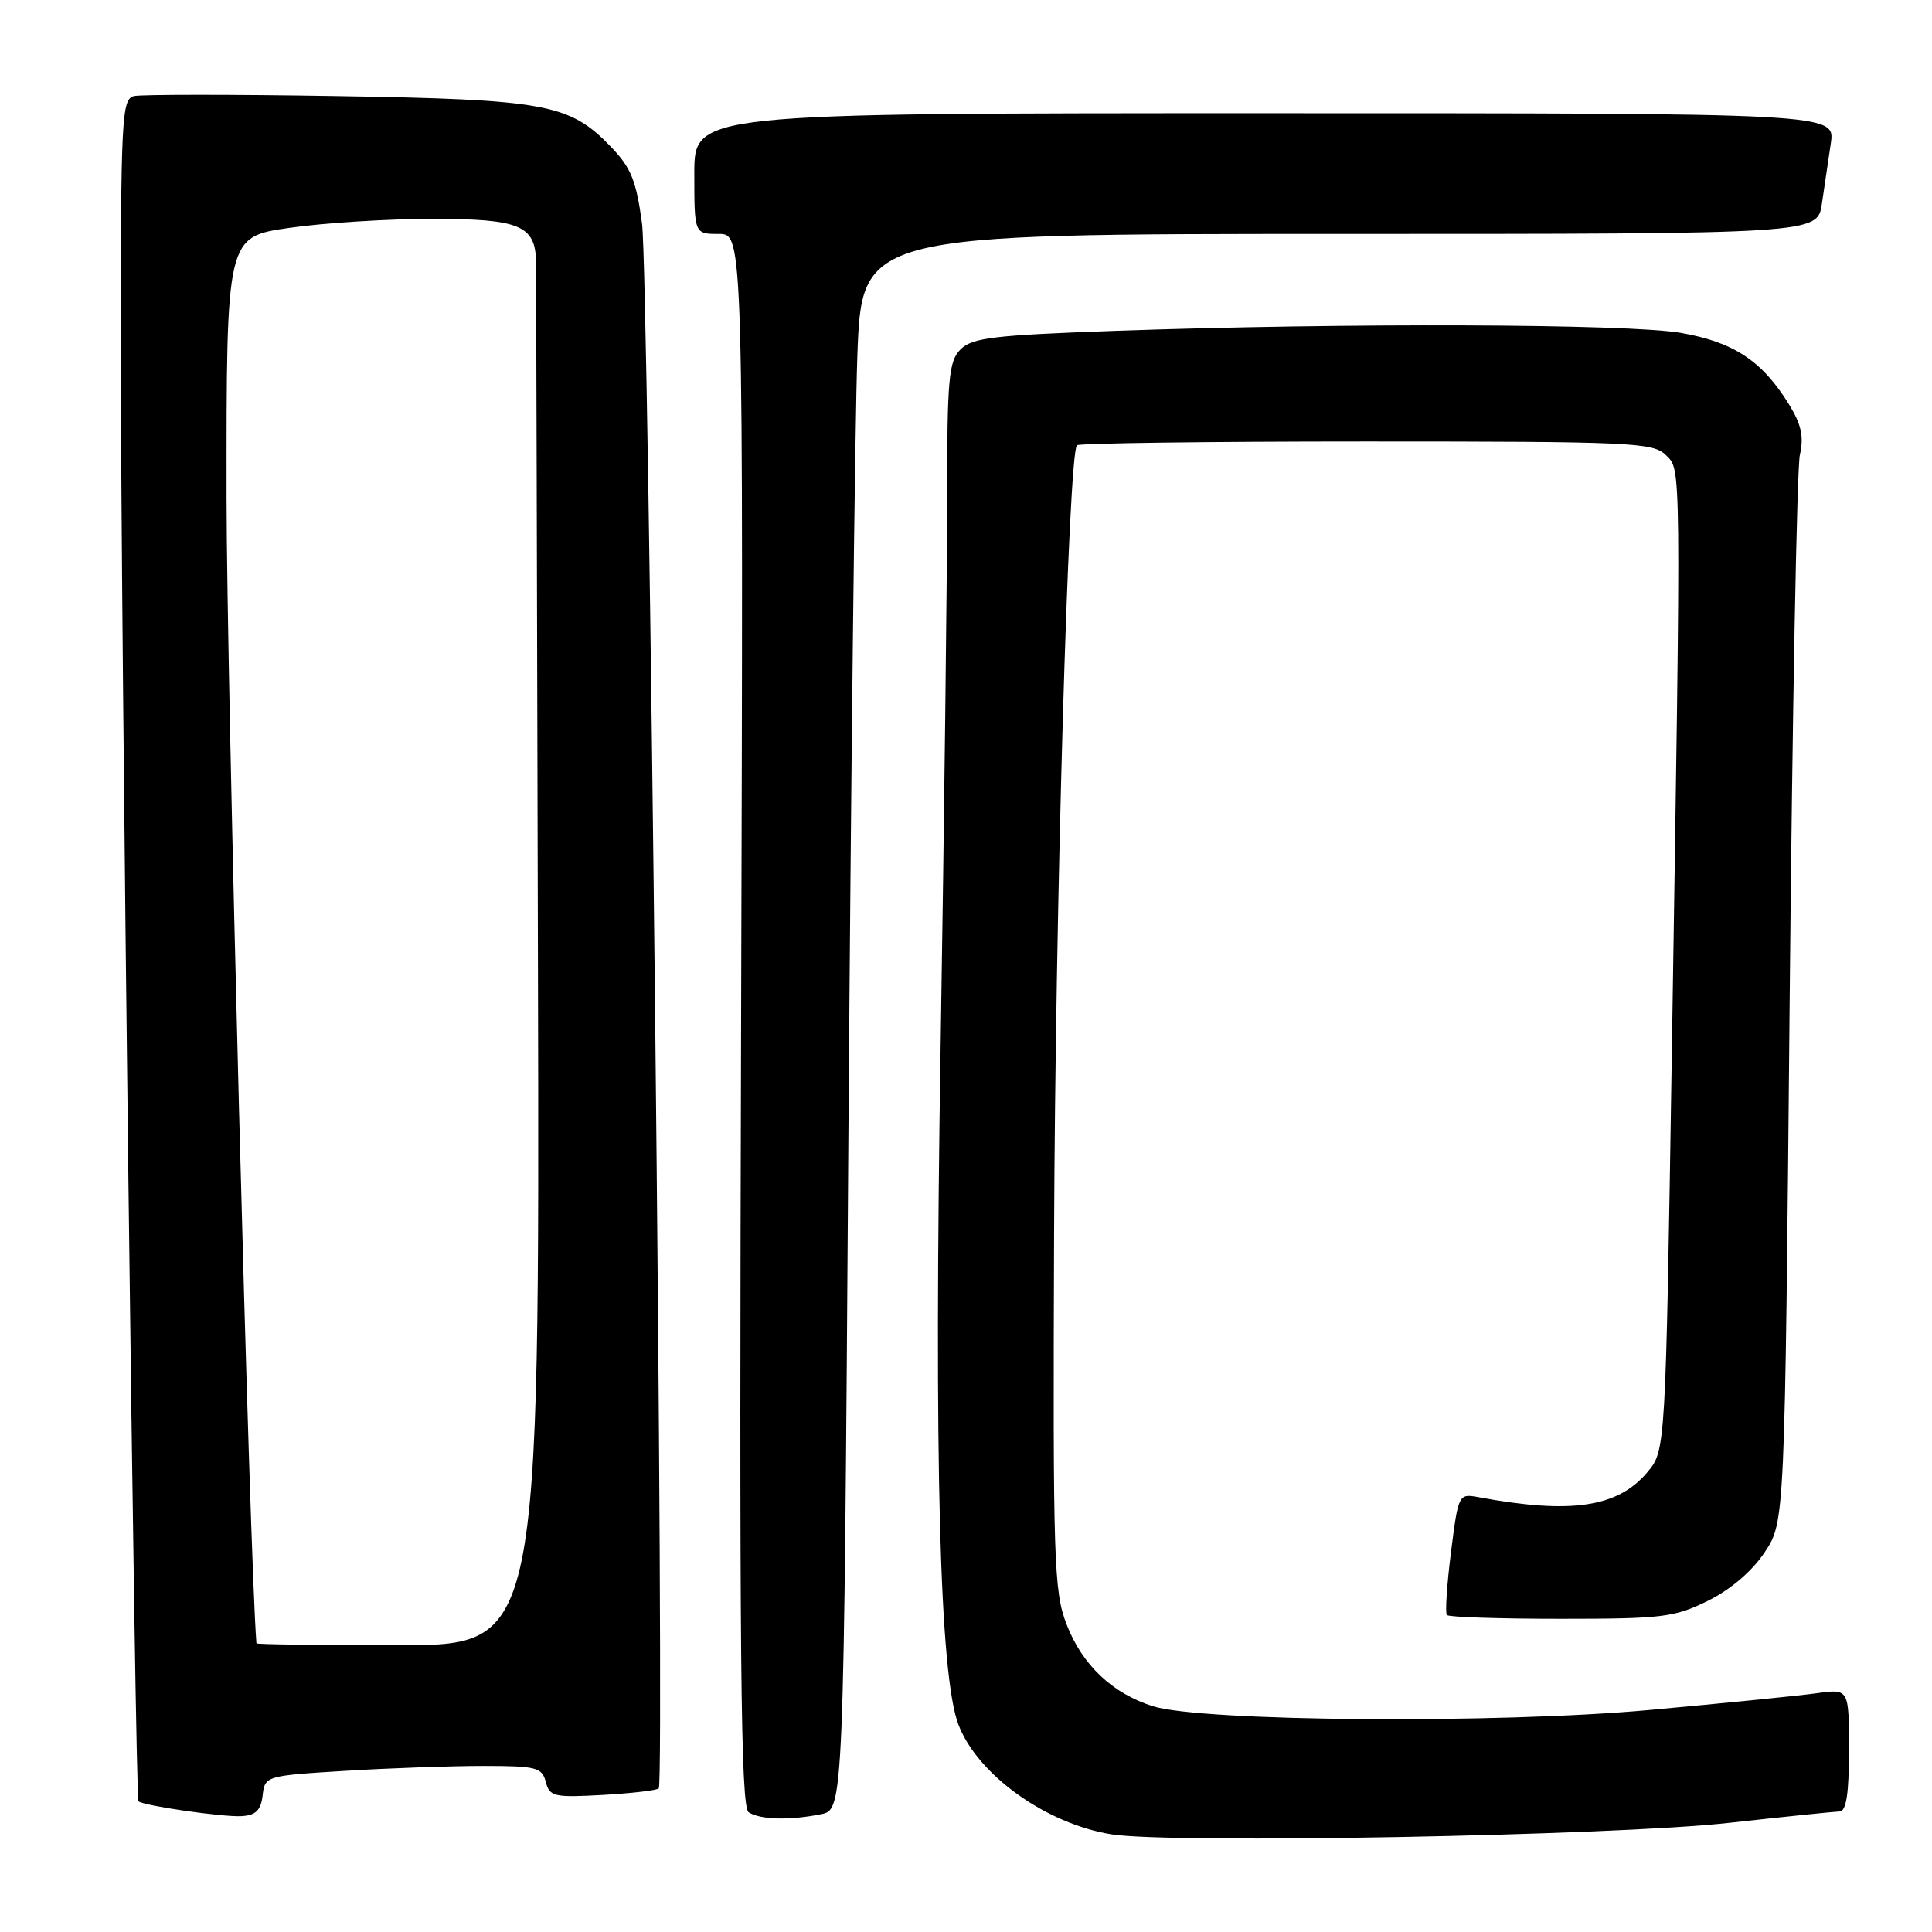 <?xml version="1.0" encoding="UTF-8" standalone="no"?>
<!DOCTYPE svg PUBLIC "-//W3C//DTD SVG 1.1//EN" "http://www.w3.org/Graphics/SVG/1.1/DTD/svg11.dtd" >
<svg xmlns="http://www.w3.org/2000/svg" xmlns:xlink="http://www.w3.org/1999/xlink" version="1.1" viewBox="0 0 256 256">
 <g >
 <path fill="currentColor"
d=" M 229.00 241.55 C 236.43 240.73 243.06 240.05 243.75 240.03 C 244.64 240.01 245.00 237.69 245.00 231.89 C 245.00 223.77 245.00 223.77 240.75 224.36 C 238.41 224.69 228.44 225.68 218.59 226.58 C 198.42 228.42 159.29 228.12 152.78 226.09 C 147.40 224.40 143.40 220.62 141.32 215.22 C 139.64 210.87 139.51 206.82 139.67 163.50 C 139.83 120.44 141.57 60.20 142.70 59.00 C 142.96 58.73 160.21 58.50 181.05 58.50 C 216.07 58.50 219.06 58.63 220.71 60.28 C 222.79 62.36 222.77 59.77 221.52 139.85 C 220.70 192.20 220.70 192.20 218.28 195.08 C 214.35 199.75 208.15 200.66 195.87 198.38 C 193.28 197.90 193.23 198.00 192.26 205.70 C 191.72 209.99 191.47 213.72 191.72 214.00 C 191.97 214.28 198.77 214.50 206.83 214.50 C 220.31 214.50 221.89 214.30 226.34 212.10 C 229.35 210.60 232.18 208.18 233.84 205.67 C 236.50 201.65 236.50 201.65 237.14 132.57 C 237.49 94.58 238.10 62.06 238.49 60.29 C 239.04 57.86 238.69 56.24 237.05 53.58 C 233.49 47.82 229.73 45.33 222.73 44.11 C 215.79 42.90 178.19 42.77 147.78 43.84 C 131.69 44.41 128.82 44.75 127.28 46.29 C 125.70 47.88 125.50 50.15 125.50 66.29 C 125.50 76.31 125.11 109.02 124.63 139.00 C 123.76 193.85 124.50 221.94 126.99 228.50 C 129.51 235.15 138.60 241.67 147.28 243.06 C 155.23 244.33 213.56 243.25 229.00 241.55 Z  M 34.80 237.90 C 35.10 235.33 35.22 235.29 45.71 234.65 C 51.54 234.29 59.79 234.00 64.04 234.00 C 71.07 234.00 71.82 234.19 72.32 236.12 C 72.83 238.07 73.42 238.20 79.88 237.84 C 83.74 237.62 87.07 237.23 87.29 236.97 C 88.10 236.01 85.96 36.24 85.07 29.62 C 84.30 23.88 83.61 22.20 80.89 19.39 C 75.43 13.75 72.29 13.18 44.50 12.73 C 30.75 12.50 18.71 12.51 17.75 12.73 C 16.13 13.12 16.00 15.57 16.01 46.82 C 16.02 83.86 17.90 238.23 18.35 238.68 C 18.93 239.26 29.60 240.80 32.00 240.65 C 33.90 240.54 34.57 239.87 34.80 237.90 Z  M 108.77 240.40 C 111.80 239.79 111.80 239.79 112.41 151.65 C 112.75 103.17 113.28 56.19 113.60 47.25 C 114.18 31.00 114.18 31.00 177.50 31.00 C 240.82 31.00 240.82 31.00 241.41 27.00 C 241.74 24.80 242.26 21.20 242.59 19.00 C 243.18 15.00 243.18 15.00 167.59 15.00 C 92.00 15.00 92.00 15.00 92.00 23.00 C 92.00 31.00 92.00 31.00 95.25 31.00 C 98.50 31.00 98.50 31.00 98.20 135.16 C 97.95 219.85 98.14 239.47 99.20 240.14 C 100.75 241.13 104.61 241.23 108.77 240.40 Z  M 33.98 217.75 C 33.07 206.75 30.04 90.23 30.02 65.95 C 30.00 31.40 30.00 31.40 38.30 30.20 C 42.87 29.54 51.39 29.00 57.23 29.00 C 68.93 29.00 70.98 29.86 71.03 34.82 C 71.04 36.29 71.16 78.11 71.28 127.75 C 71.50 218.00 71.50 218.00 52.75 218.00 C 42.44 218.00 33.99 217.89 33.98 217.75 Z "/>
</g>
</svg>